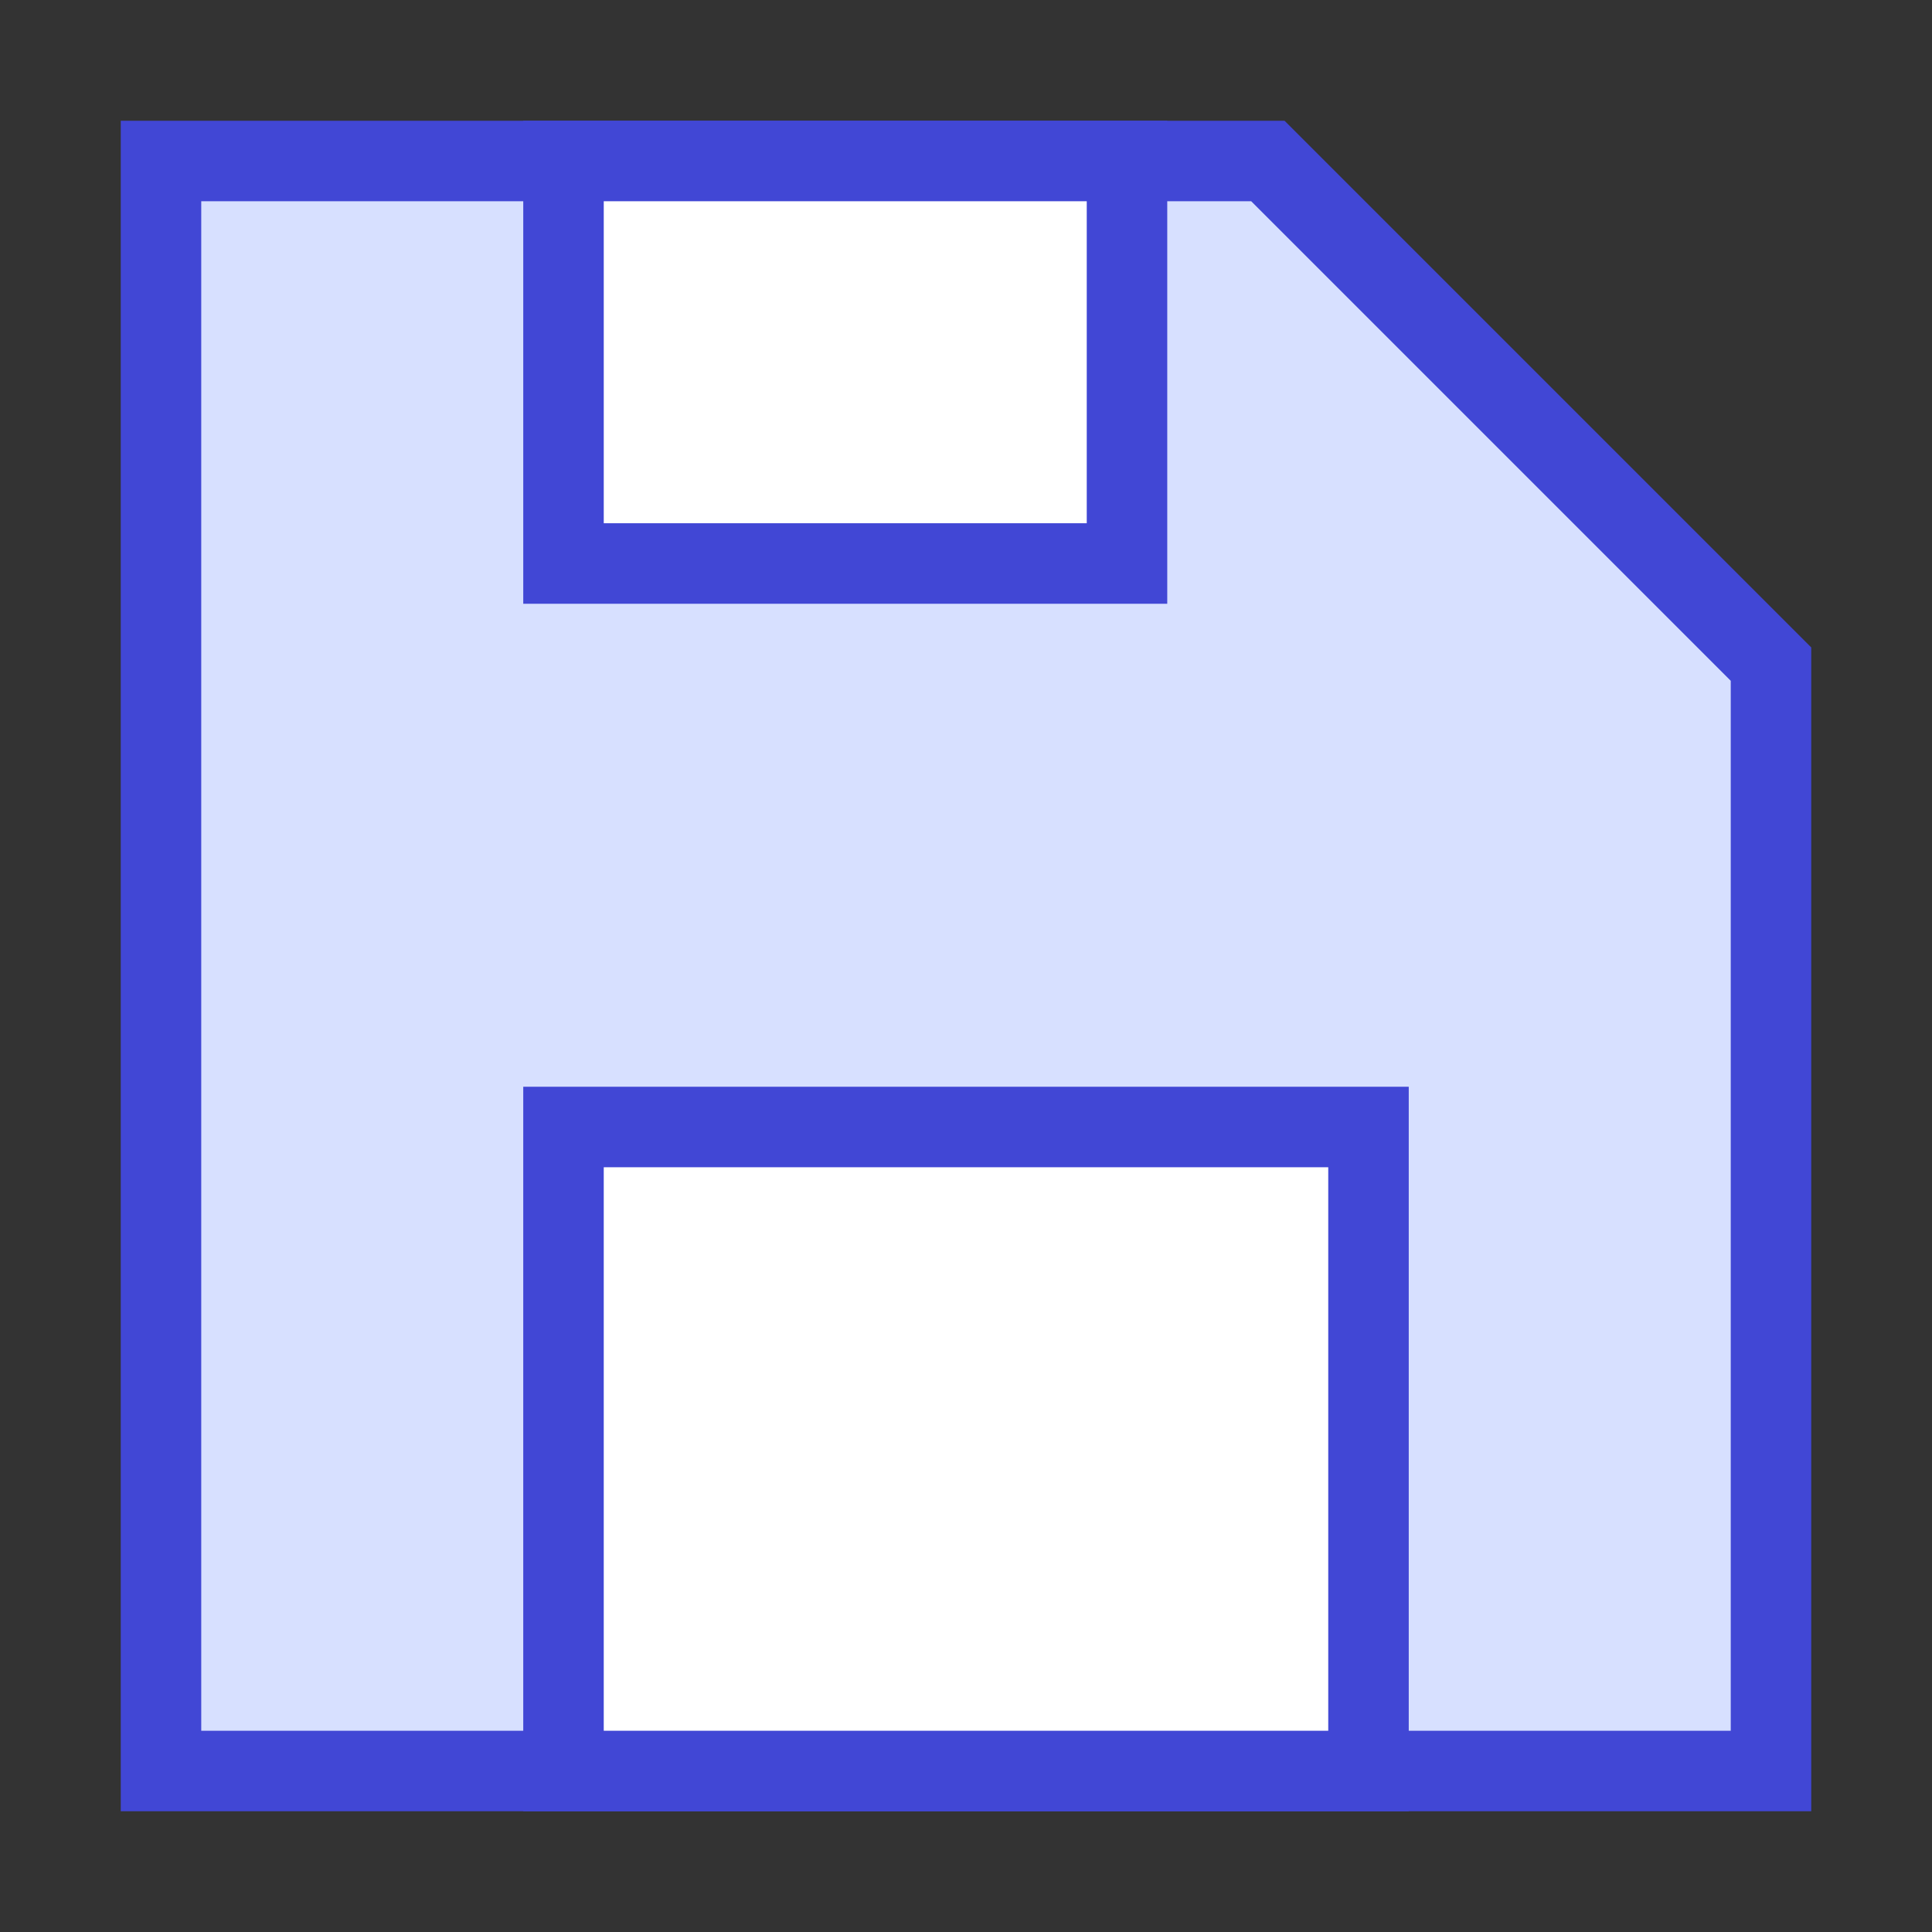 <svg xmlns="http://www.w3.org/2000/svg" fill="none" viewBox="0 0 24 24" id="Floppy-Disk--Streamline-Sharp">
  <rect x="0" y="0" width="24" height="24" fill="#333333" stroke="none"/>
  <desc>
    Floppy Disk Streamline Icon: https://streamlinehq.com
  </desc>
  <g id="floppy-disk--disk-floppy-electronics-device-disc-computer-storage">
    <path id="Rectangle 41" fill="#d7e0ff" d="m2 2 0 20 20 0 0 -13.75L15.75 2 2 2Z" stroke-width="1"></path>
    <path id="Rectangle 37" stroke="#4147d5" d="m2 2 0 20 20 0 0 -13.75L15.75 2 2 2Z" stroke-width="1"></path>
    <path id="Rectangle 42" fill="#ffffff" d="M7 7V2h7v5H7Z" stroke-width="1"></path>
    <path id="Rectangle 39" stroke="#4147d5" d="M7 7V2h7v5H7Z" stroke-width="1"></path>
    <path id="Rectangle 43" fill="#ffffff" d="m17 14 0 8 -10 0 0 -8 10 0Z" stroke-width="1"></path>
    <path id="Rectangle 40" stroke="#4147d5" d="m17 14 0 8 -10 0 0 -8 10 0Z" stroke-width="1"></path>
  </g>
</svg>